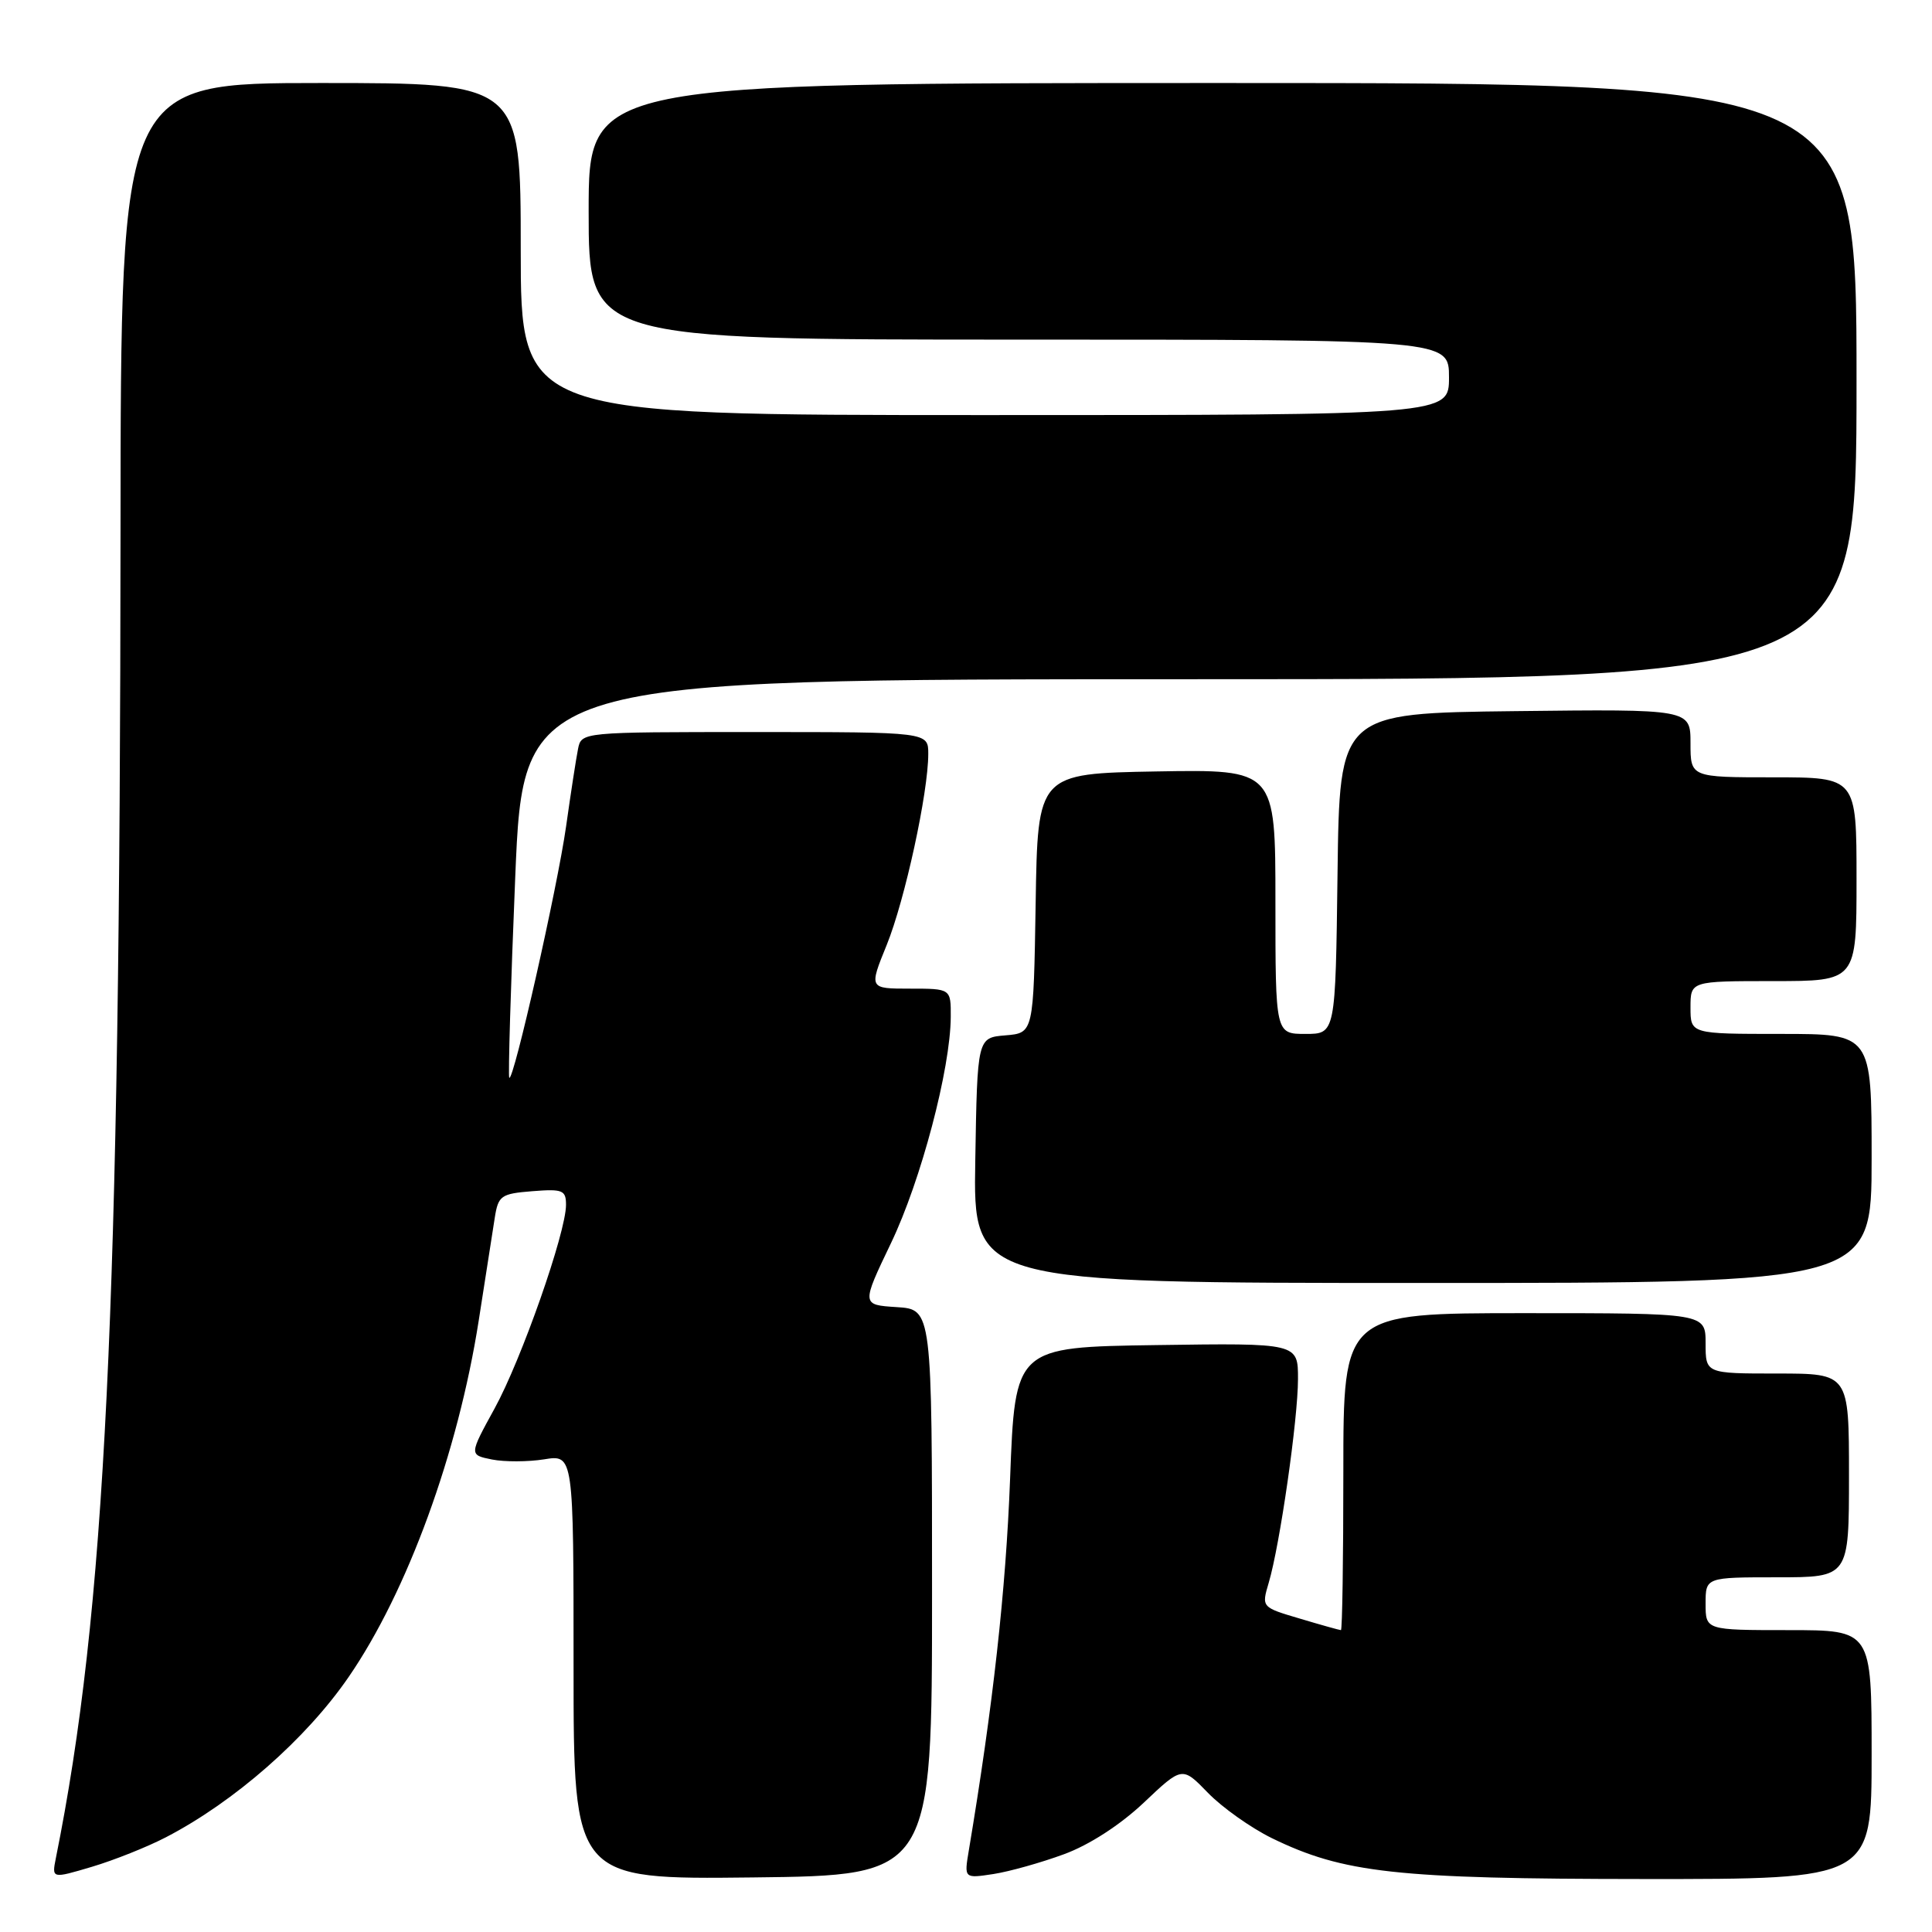 <?xml version="1.0" encoding="UTF-8" standalone="no"?>
<!DOCTYPE svg PUBLIC "-//W3C//DTD SVG 1.1//EN" "http://www.w3.org/Graphics/SVG/1.1/DTD/svg11.dtd" >
<svg xmlns="http://www.w3.org/2000/svg" xmlns:xlink="http://www.w3.org/1999/xlink" version="1.1" viewBox="0 0 256 256">
 <g >
 <path fill="currentColor"
d=" M 22.00 243.44 C 31.07 238.73 40.56 230.41 46.19 222.22 C 53.98 210.90 60.68 192.54 63.43 175.00 C 64.33 169.22 65.29 163.08 65.56 161.35 C 66.02 158.43 66.38 158.17 70.53 157.84 C 74.56 157.52 75.00 157.70 75.00 159.65 C 75.00 163.32 69.09 180.16 65.53 186.64 C 62.16 192.78 62.16 192.78 65.18 193.39 C 66.84 193.72 69.96 193.71 72.10 193.37 C 76.00 192.74 76.00 192.74 76.00 220.89 C 76.00 249.04 76.00 249.04 99.75 248.77 C 123.50 248.50 123.50 248.50 123.50 211.00 C 123.50 173.50 123.50 173.50 118.82 173.20 C 114.14 172.90 114.14 172.90 118.07 164.70 C 122.04 156.41 125.94 141.64 125.98 134.75 C 126.00 131.00 126.00 131.00 120.57 131.00 C 115.14 131.00 115.14 131.00 117.49 125.22 C 119.90 119.28 123.00 105.04 123.00 99.89 C 123.00 97.00 123.00 97.00 100.02 97.00 C 77.04 97.00 77.04 97.00 76.59 99.25 C 76.34 100.49 75.63 105.10 75.01 109.50 C 73.86 117.61 68.04 143.38 67.48 142.81 C 67.32 142.64 67.67 130.69 68.27 116.25 C 69.36 90.00 69.36 90.00 157.68 90.00 C 246.00 90.00 246.00 90.00 246.00 50.50 C 246.00 11.00 246.00 11.00 162.00 11.00 C 78.00 11.00 78.00 11.00 78.00 28.00 C 78.00 45.00 78.00 45.00 135.00 45.00 C 192.00 45.00 192.00 45.00 192.00 50.00 C 192.00 55.00 192.00 55.00 130.50 55.00 C 69.00 55.00 69.00 55.00 69.00 33.00 C 69.00 11.00 69.00 11.00 42.50 11.00 C 16.00 11.00 16.00 11.00 15.97 70.25 C 15.91 173.98 13.98 213.54 7.40 246.22 C 6.86 248.94 6.86 248.94 12.18 247.36 C 15.10 246.49 19.52 244.73 22.00 243.44 Z  M 140.97 245.70 C 144.33 244.47 148.42 241.82 151.55 238.87 C 156.65 234.04 156.65 234.04 160.06 237.56 C 161.94 239.50 165.74 242.19 168.50 243.55 C 178.01 248.19 184.98 248.96 217.75 248.98 C 248.00 249.00 248.00 249.00 248.00 232.50 C 248.00 216.00 248.00 216.00 237.00 216.00 C 226.00 216.00 226.00 216.00 226.00 212.50 C 226.00 209.00 226.00 209.00 235.50 209.00 C 245.00 209.00 245.00 209.00 245.00 195.50 C 245.00 182.00 245.00 182.00 235.50 182.00 C 226.00 182.00 226.00 182.00 226.00 178.00 C 226.00 174.00 226.00 174.00 202.00 174.00 C 178.00 174.00 178.00 174.00 178.00 195.00 C 178.00 206.55 177.86 216.00 177.68 216.00 C 177.51 216.00 175.06 215.32 172.26 214.48 C 167.15 212.97 167.15 212.97 168.11 209.73 C 169.59 204.75 171.99 188.05 171.99 182.73 C 172.00 177.96 172.00 177.96 153.25 178.23 C 134.50 178.50 134.50 178.50 133.84 196.00 C 133.28 210.74 131.58 226.02 128.37 245.21 C 127.75 248.91 127.75 248.91 131.63 248.32 C 133.76 247.99 137.96 246.81 140.97 245.70 Z  M 248.00 153.50 C 248.00 137.00 248.00 137.00 236.00 137.00 C 224.00 137.00 224.00 137.00 224.00 133.50 C 224.00 130.00 224.00 130.00 235.00 130.00 C 246.00 130.00 246.00 130.00 246.00 116.50 C 246.00 103.00 246.00 103.00 235.00 103.00 C 224.00 103.00 224.00 103.00 224.00 98.48 C 224.00 93.96 224.00 93.96 200.75 94.23 C 177.50 94.50 177.50 94.50 177.23 115.75 C 176.96 137.00 176.96 137.00 172.98 137.00 C 169.00 137.00 169.00 137.00 169.00 119.47 C 169.00 101.95 169.00 101.95 153.25 102.22 C 137.50 102.50 137.50 102.50 137.23 119.69 C 136.95 136.88 136.95 136.88 133.23 137.19 C 129.50 137.50 129.50 137.50 129.23 153.75 C 128.95 170.00 128.95 170.00 188.48 170.00 C 248.00 170.00 248.00 170.00 248.00 153.50 Z "/>
</g>
</svg>